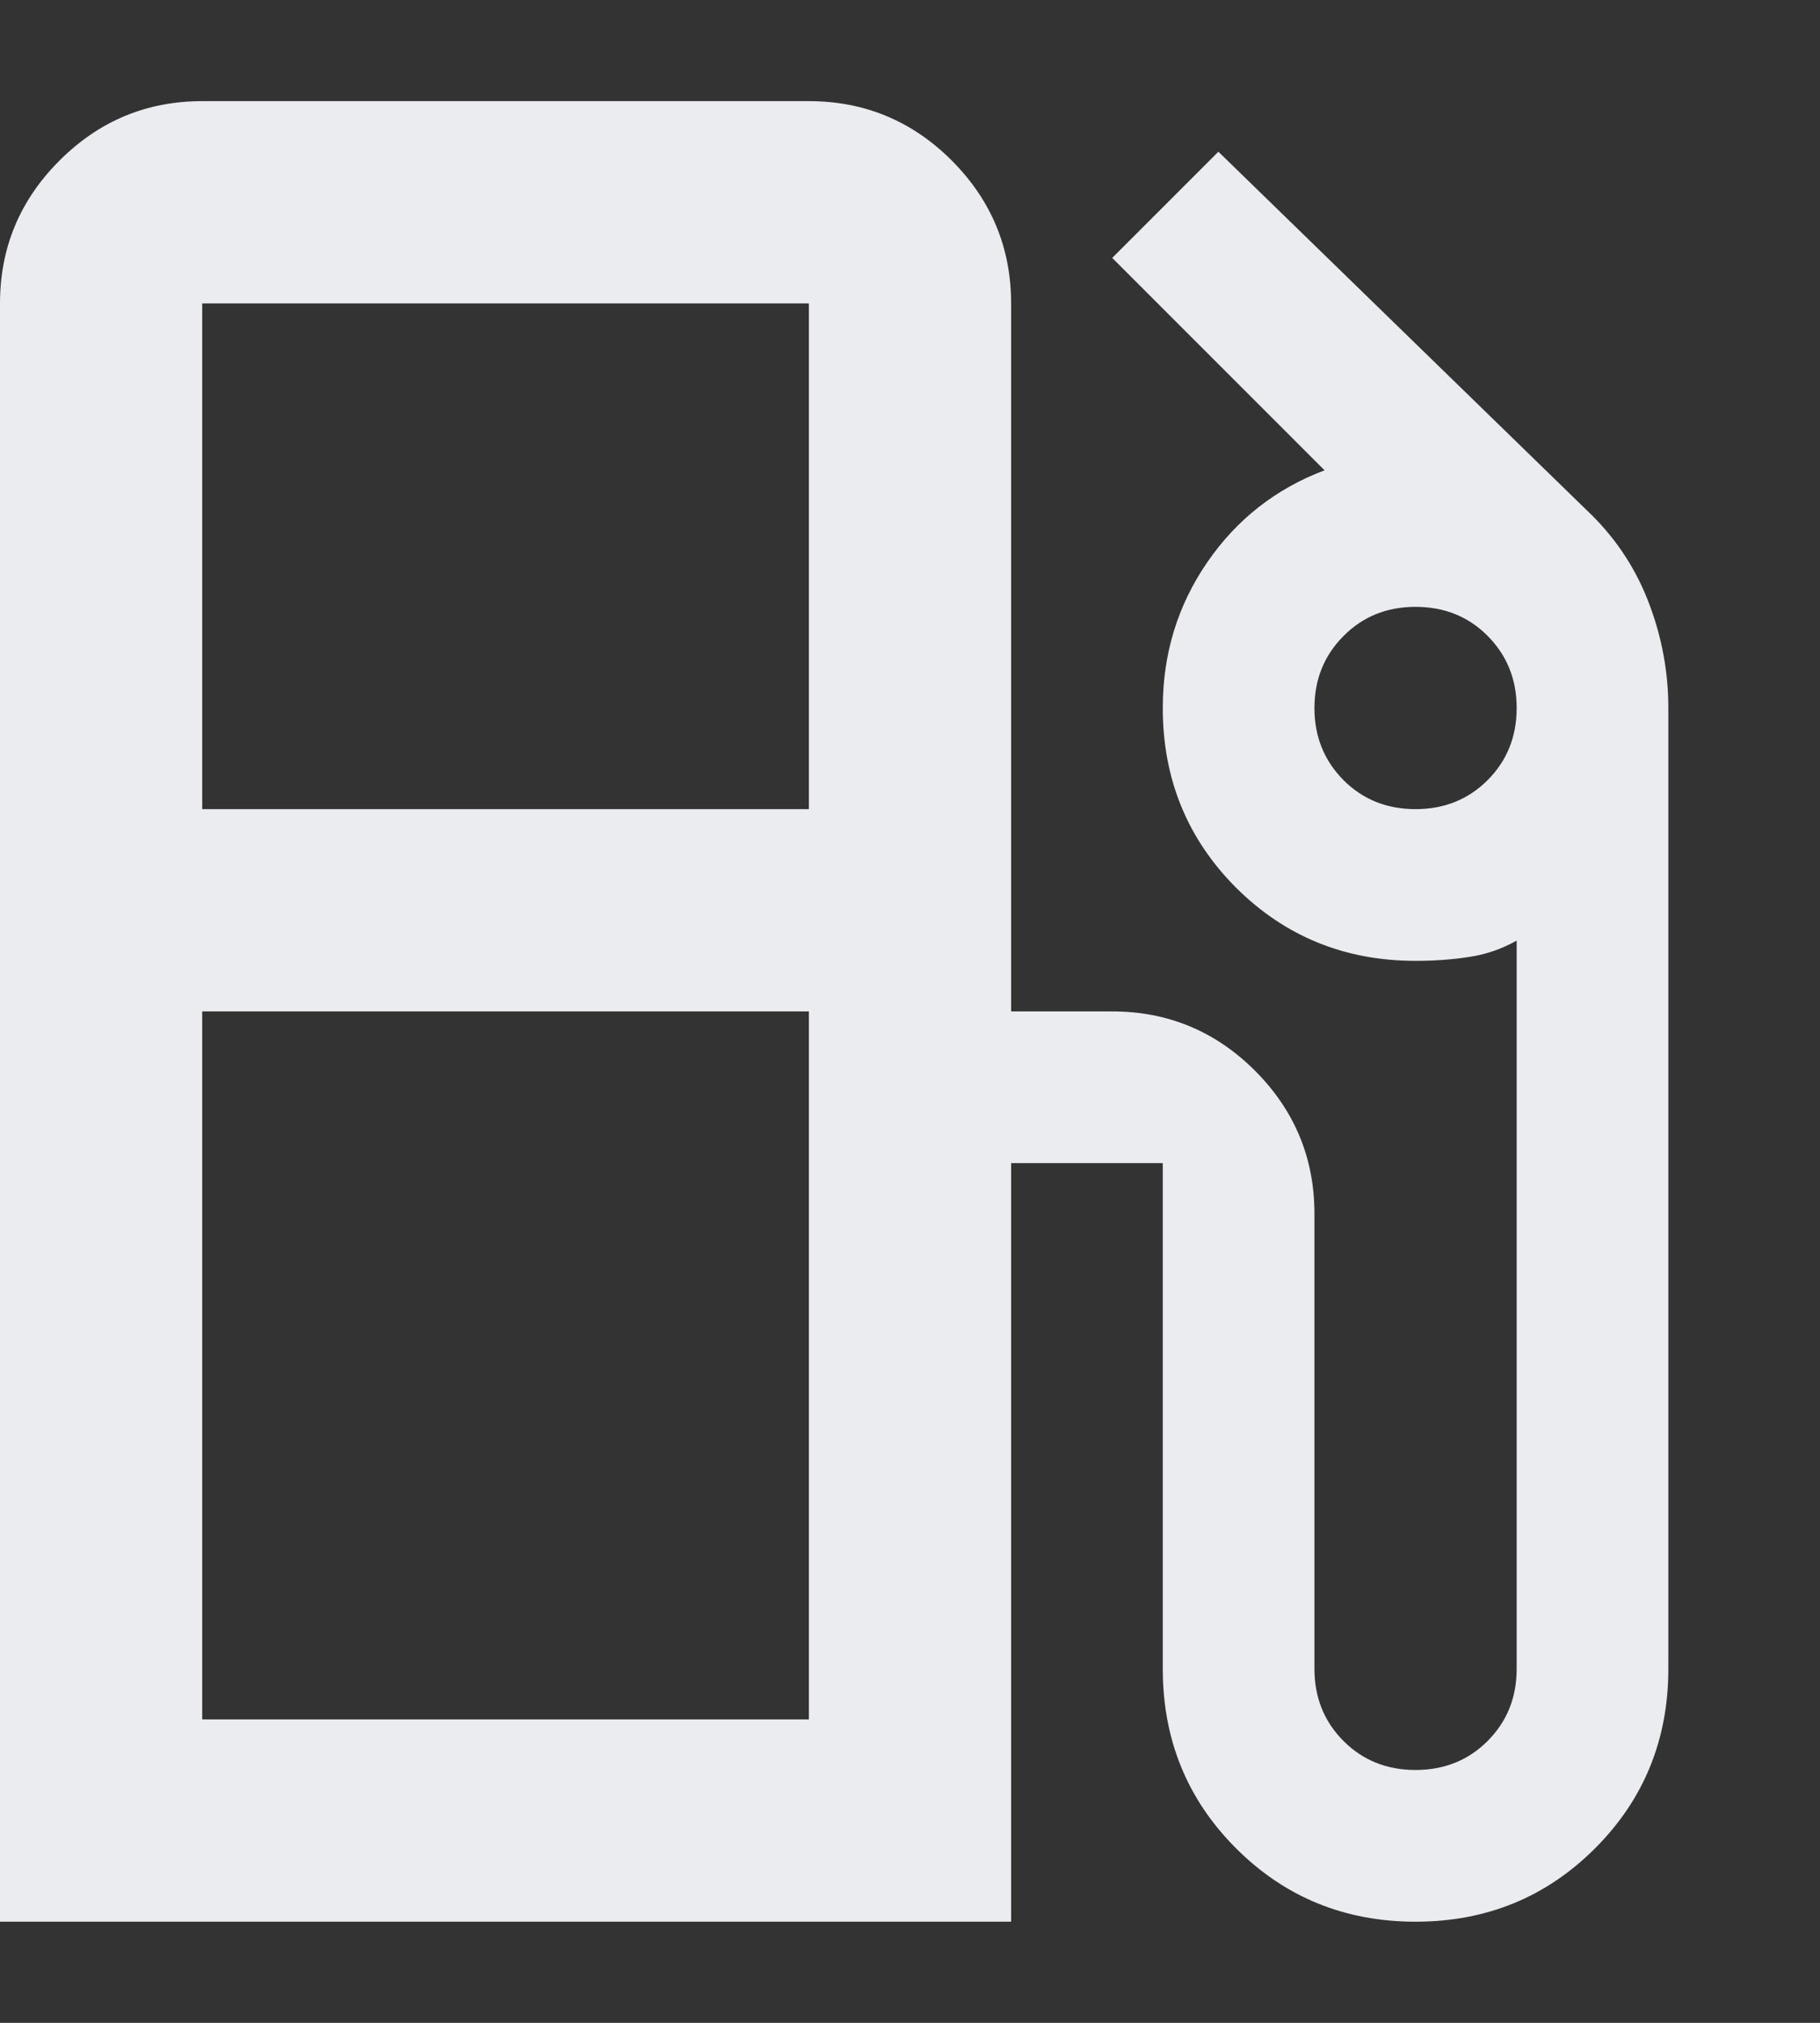 <svg width="9" height="10" viewBox="0 0 9 10" fill="none" xmlns="http://www.w3.org/2000/svg">
    <rect x="0" y="0" width="9" height="10" fill="#333333" stroke="none"/>
    <path d="M0 9.5V1.5C0 1.225 0.098 0.99 0.294 0.794C0.49 0.598 0.725 0.5 1 0.5H4C4.275 0.5 4.511 0.598 4.707 0.794C4.902 0.99 5 1.225 5 1.5V5H5.5C5.775 5 6.011 5.098 6.207 5.294C6.402 5.49 6.5 5.725 6.5 6V8.25C6.5 8.392 6.548 8.511 6.644 8.607C6.74 8.703 6.859 8.75 7 8.75C7.142 8.75 7.261 8.702 7.356 8.607C7.452 8.511 7.5 8.392 7.5 8.25V4.65C7.425 4.692 7.346 4.719 7.263 4.731C7.179 4.744 7.092 4.75 7 4.75C6.65 4.75 6.354 4.629 6.112 4.388C5.871 4.146 5.75 3.85 5.75 3.5C5.75 3.233 5.823 2.994 5.969 2.781C6.115 2.568 6.309 2.416 6.55 2.325L5.5 1.275L6.025 0.75L7.875 2.55C8 2.675 8.094 2.821 8.156 2.987C8.219 3.154 8.25 3.325 8.25 3.5V8.25C8.25 8.6 8.129 8.896 7.888 9.137C7.646 9.379 7.35 9.5 7 9.5C6.65 9.5 6.354 9.379 6.112 9.137C5.871 8.896 5.75 8.6 5.75 8.25V5.75H5V9.5H0ZM1 4H4V1.5H1V4ZM7 4C7.142 4 7.261 3.952 7.356 3.857C7.452 3.761 7.5 3.642 7.5 3.5C7.5 3.358 7.452 3.24 7.356 3.143C7.26 3.047 7.141 3 7 3C6.858 3 6.739 3.048 6.644 3.144C6.548 3.24 6.5 3.359 6.5 3.5C6.5 3.642 6.548 3.76 6.644 3.857C6.74 3.953 6.859 4 7 4ZM1 8.5H4V5H1V8.5Z"
          fill="#EAECEF"/>
</svg>

